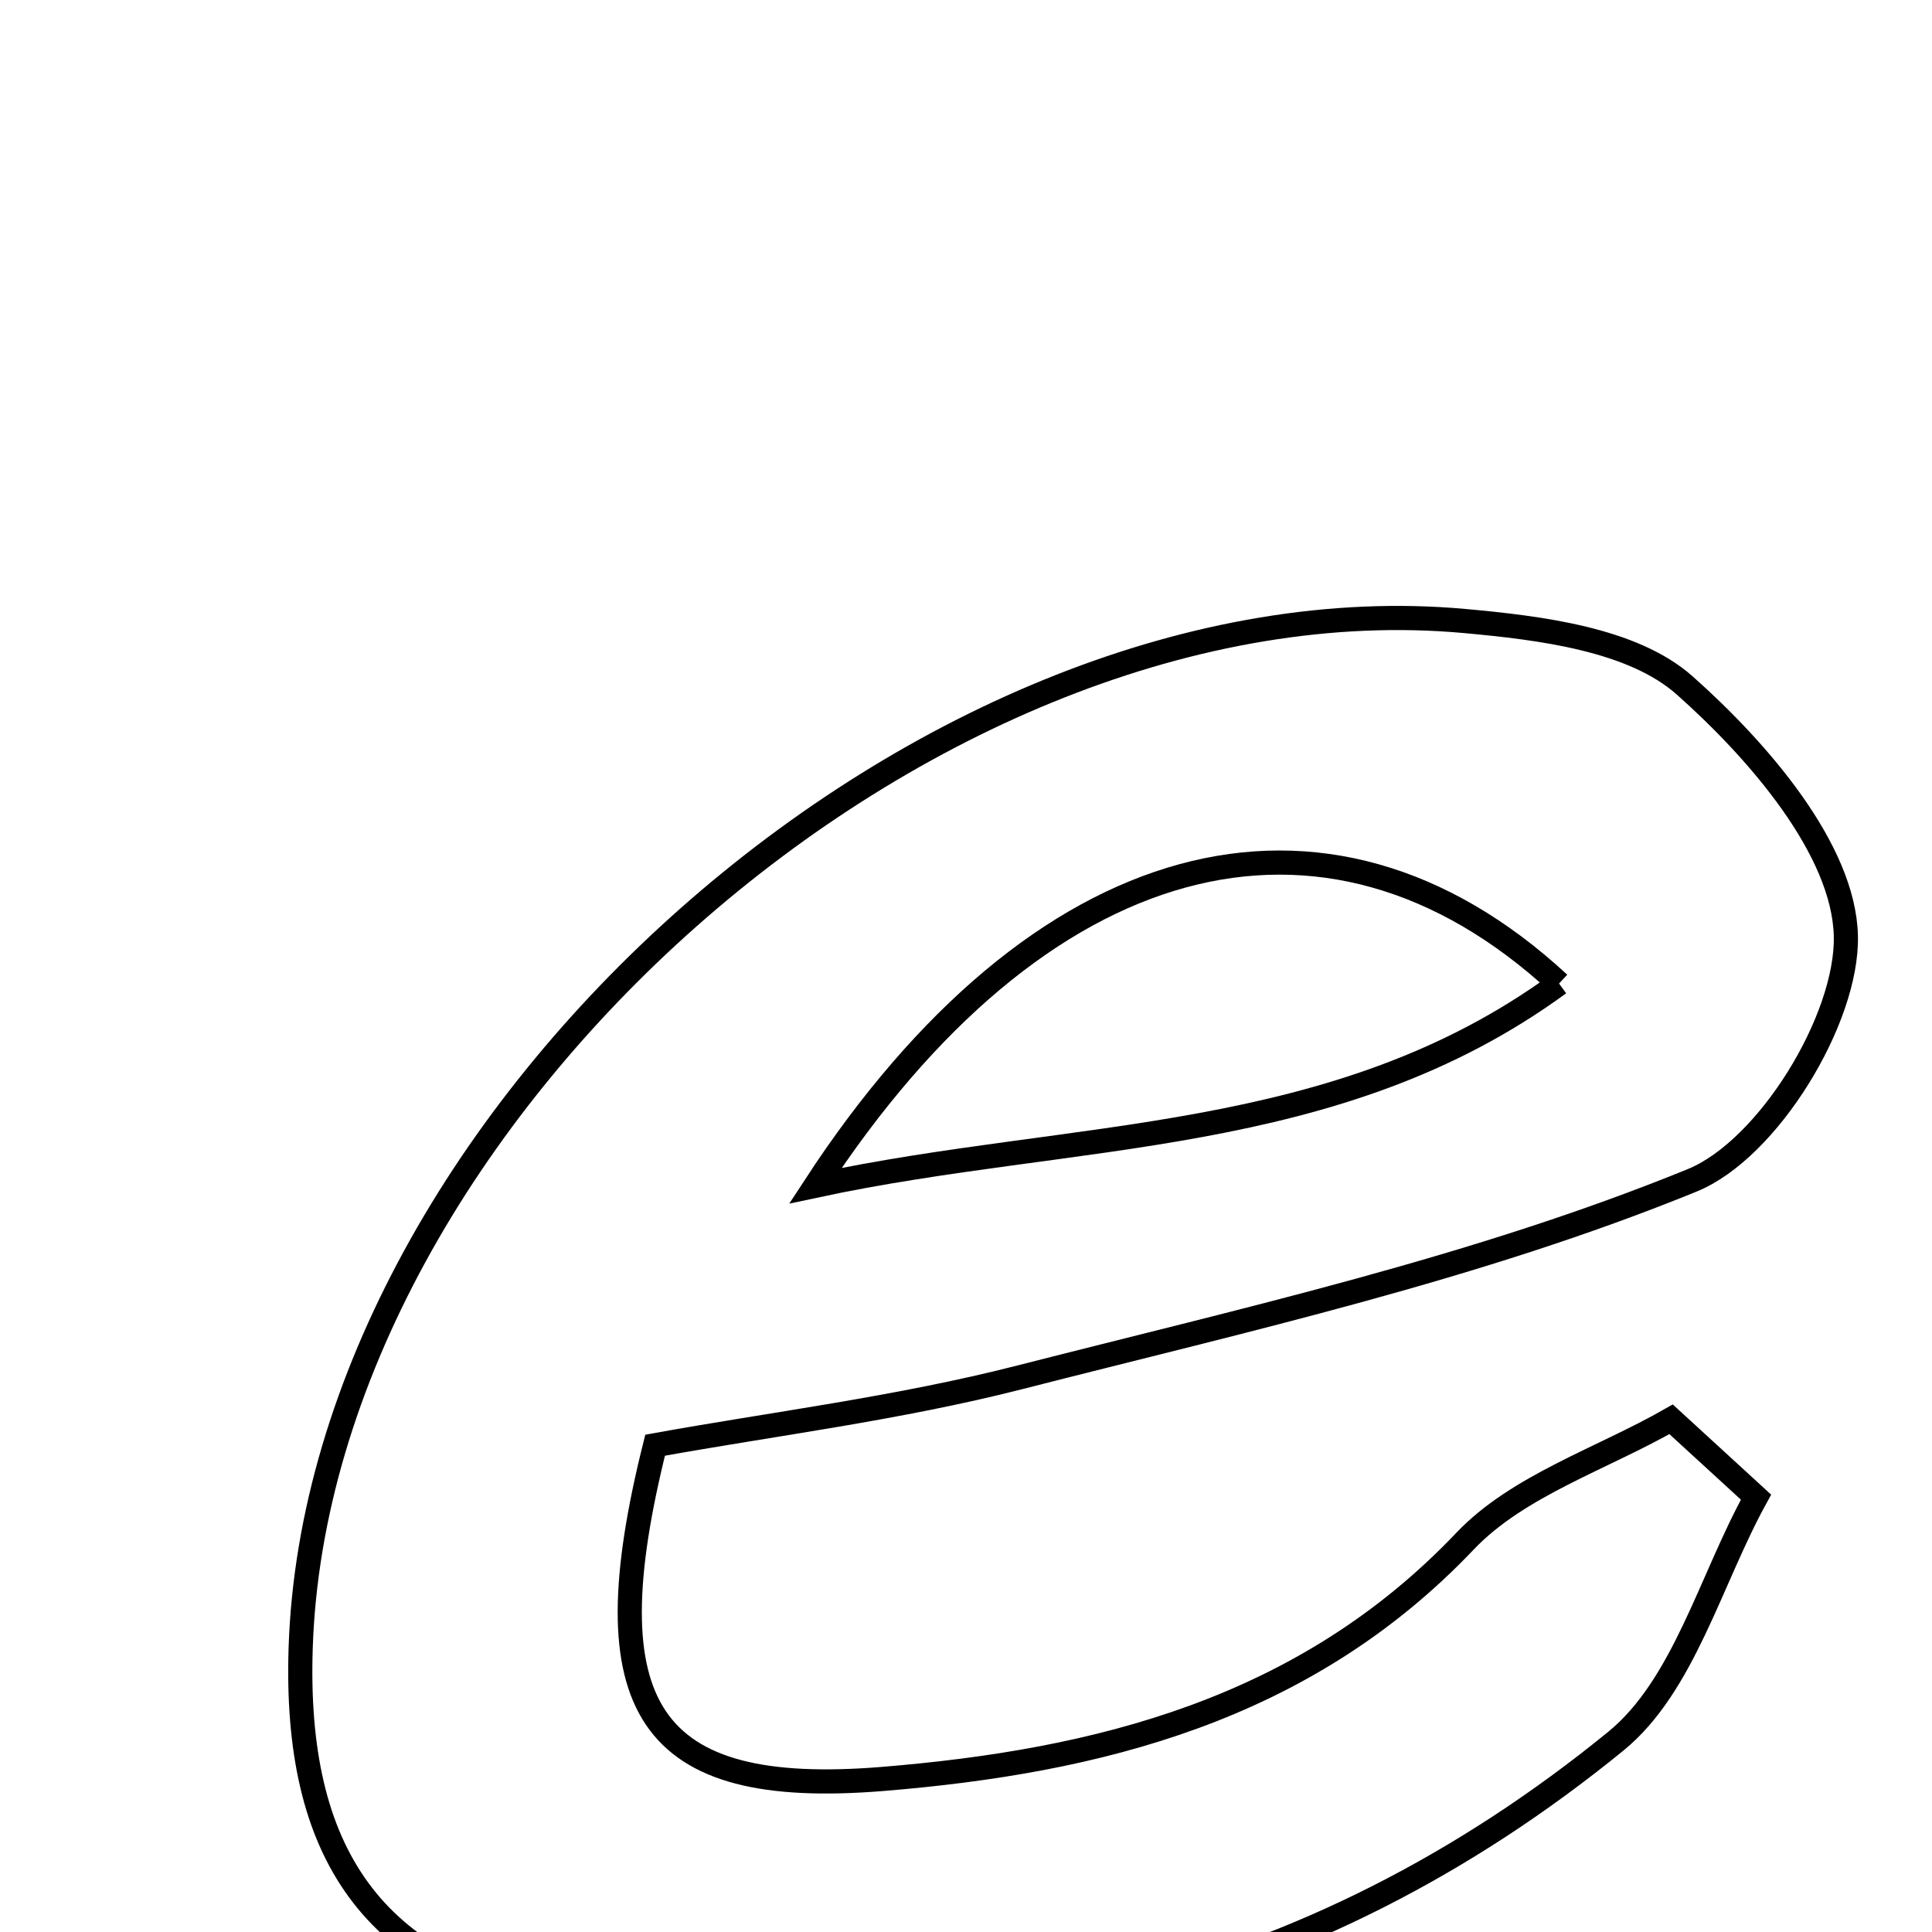 <svg xmlns="http://www.w3.org/2000/svg" viewBox="0.0 0.0 24.0 24.0" height="200px" width="200px"><path fill="none" stroke="black" stroke-width=".3" stroke-opacity="1.0"  filling="0" d="M18.19 7.714 C19.136 7.8 20.282 7.941 20.928 8.515 C21.844 9.328 22.906 10.556 22.93 11.628 C22.953 12.661 21.964 14.279 21.02 14.663 C18.35 15.752 15.486 16.389 12.675 17.108 C11.16 17.496 9.594 17.689 8.138 17.953 C7.319 21.223 8.042 22.336 10.961 22.099 C13.632 21.881 16.203 21.245 18.199 19.145 C18.856 18.454 19.895 18.125 20.759 17.631 C21.11 17.953 21.462 18.275 21.814 18.598 C21.247 19.625 20.916 20.942 20.072 21.63 C16.293 24.712 11.864 25.746 7.089 24.908 C4.609 24.472 3.653 22.995 3.735 20.473 C3.948 13.867 11.564 7.115 18.19 7.714"></path>
<path fill="none" stroke="black" stroke-width=".3" stroke-opacity="1.0"  filling="0" d="M19.367 12.218 C16.455 9.523 12.888 10.508 10.129 14.729 C13.358 14.038 16.593 14.247 19.367 12.218"></path></svg>